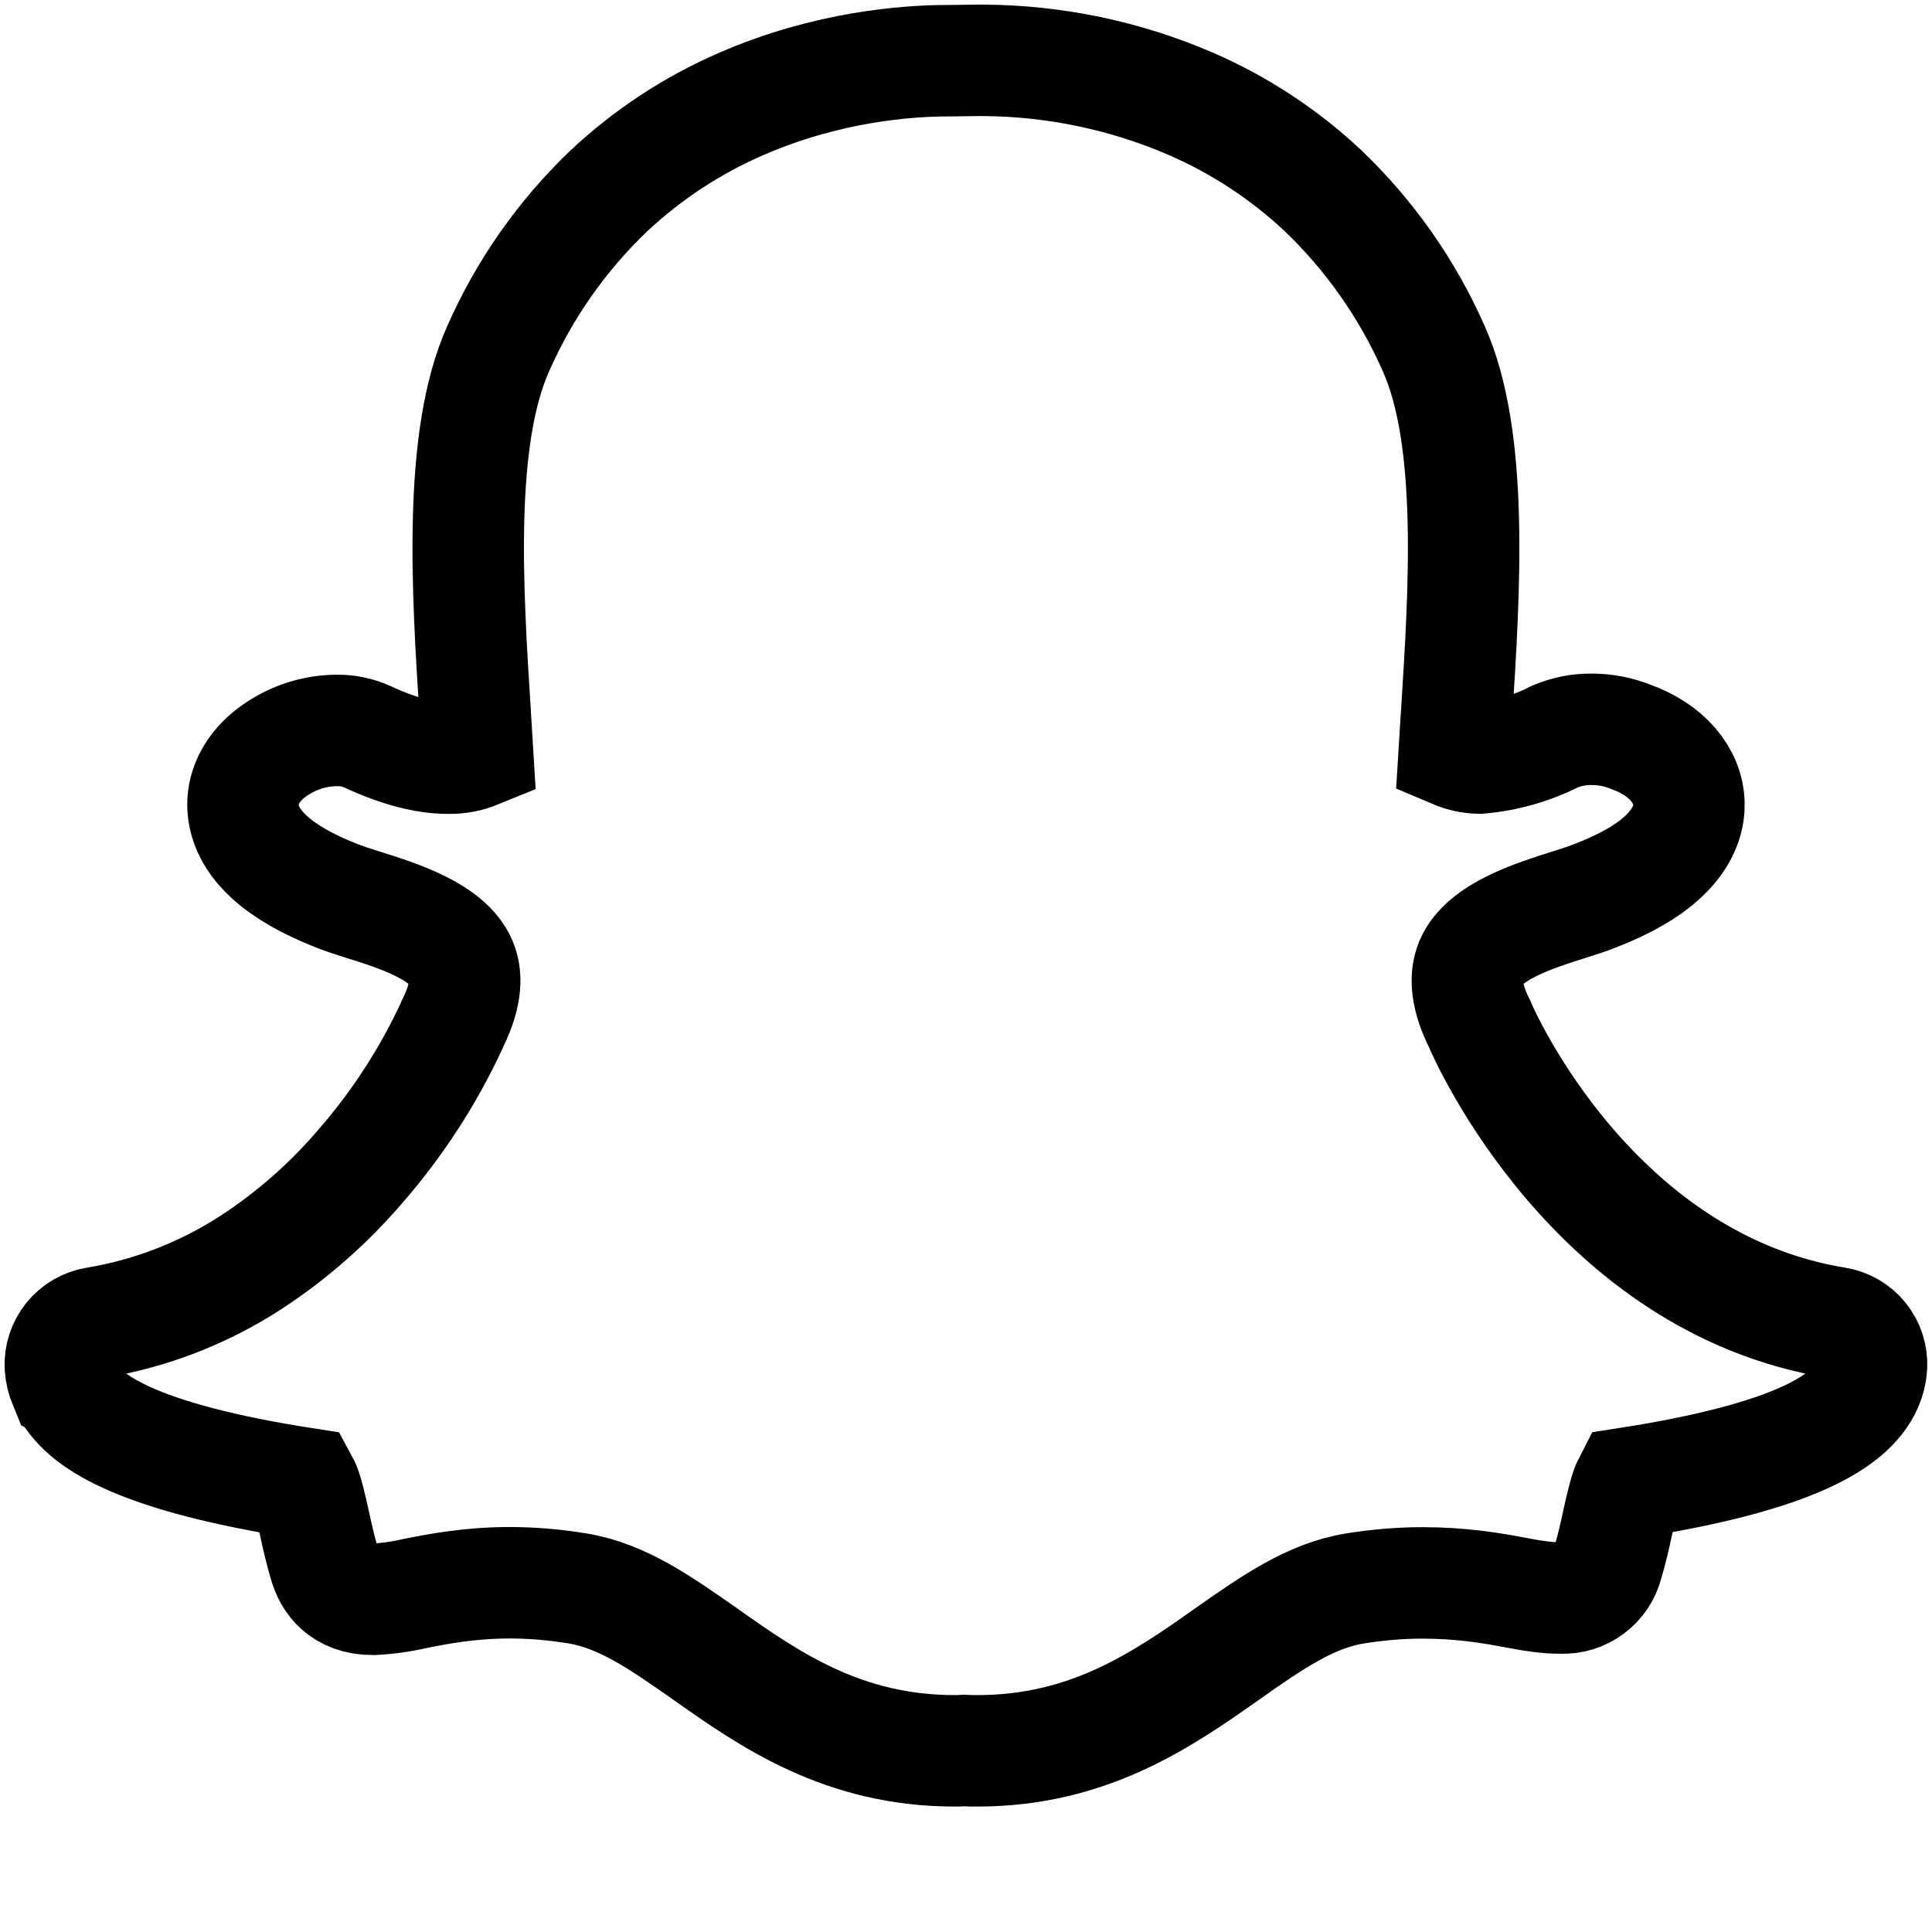 <svg width="26" height="26" viewBox="0 0 26 26" fill="none" xmlns="http://www.w3.org/2000/svg">
<path d="M24.71 17.8C21.452 17.267 19.983 13.944 19.922 13.803L19.91 13.775C19.742 13.439 19.705 13.162 19.794 12.951C19.971 12.535 20.654 12.321 21.105 12.178C21.235 12.137 21.359 12.098 21.461 12.057C21.907 11.884 22.224 11.694 22.433 11.479C22.683 11.222 22.732 10.979 22.729 10.818C22.721 10.429 22.422 10.085 21.946 9.916C21.777 9.848 21.597 9.814 21.416 9.815C21.246 9.813 21.078 9.847 20.922 9.914C20.605 10.074 20.26 10.172 19.906 10.202C19.791 10.199 19.676 10.174 19.57 10.129L19.599 9.659L19.604 9.589C19.708 7.946 19.838 5.904 19.294 4.69C18.941 3.89 18.434 3.168 17.802 2.564C17.279 2.074 16.675 1.678 16.018 1.394C15.138 1.015 14.191 0.818 13.234 0.812H13.174L12.755 0.817C12.213 0.817 11.131 0.894 9.968 1.402C9.312 1.687 8.711 2.083 8.19 2.572C7.561 3.174 7.056 3.894 6.705 4.691C6.16 5.904 6.29 7.946 6.394 9.588V9.591L6.427 10.129C6.3 10.181 6.164 10.207 6.027 10.203C5.72 10.203 5.354 10.106 4.942 9.914C4.812 9.856 4.671 9.827 4.529 9.83C4.272 9.832 4.02 9.902 3.799 10.033C3.515 10.197 3.333 10.429 3.283 10.688C3.25 10.86 3.252 11.198 3.63 11.539C3.838 11.728 4.144 11.903 4.537 12.057C4.641 12.098 4.763 12.137 4.893 12.178C5.345 12.319 6.029 12.535 6.206 12.951C6.297 13.162 6.258 13.439 6.09 13.775L6.079 13.803C5.761 14.487 5.348 15.124 4.852 15.693C4.423 16.195 3.924 16.634 3.37 16.994C2.739 17.402 2.031 17.677 1.29 17.8C1.152 17.823 1.026 17.895 0.938 18.004C0.85 18.114 0.805 18.252 0.812 18.392C0.818 18.477 0.838 18.56 0.871 18.639L0.873 18.64C0.99 18.91 1.259 19.141 1.698 19.342C2.234 19.589 3.037 19.797 4.082 19.96C4.136 20.059 4.189 20.311 4.228 20.482C4.267 20.663 4.309 20.852 4.368 21.05C4.431 21.266 4.597 21.523 5.021 21.523C5.21 21.514 5.398 21.488 5.582 21.445C5.896 21.383 6.324 21.3 6.861 21.3C7.158 21.3 7.465 21.326 7.776 21.377C8.374 21.476 8.887 21.837 9.483 22.254C10.354 22.87 11.342 23.562 12.851 23.562C12.892 23.562 12.933 23.561 12.974 23.558C13.023 23.561 13.085 23.562 13.149 23.562C14.658 23.562 15.646 22.87 16.517 22.258L16.518 22.256C17.114 21.838 17.628 21.478 18.226 21.378C18.536 21.328 18.843 21.302 19.141 21.302C19.653 21.302 20.057 21.367 20.42 21.437C20.655 21.483 20.839 21.505 20.98 21.505H21.008C21.15 21.512 21.29 21.469 21.404 21.384C21.518 21.3 21.599 21.178 21.634 21.041C21.692 20.846 21.733 20.662 21.773 20.477C21.809 20.316 21.866 20.057 21.918 19.957C22.965 19.794 23.766 19.586 24.302 19.339C24.739 19.138 25.009 18.909 25.126 18.639C25.161 18.56 25.181 18.475 25.186 18.389C25.193 18.249 25.149 18.112 25.061 18.003C24.973 17.894 24.848 17.822 24.71 17.8Z" stroke="black" stroke-width="1.5" stroke-miterlimit="10"/>
</svg>
